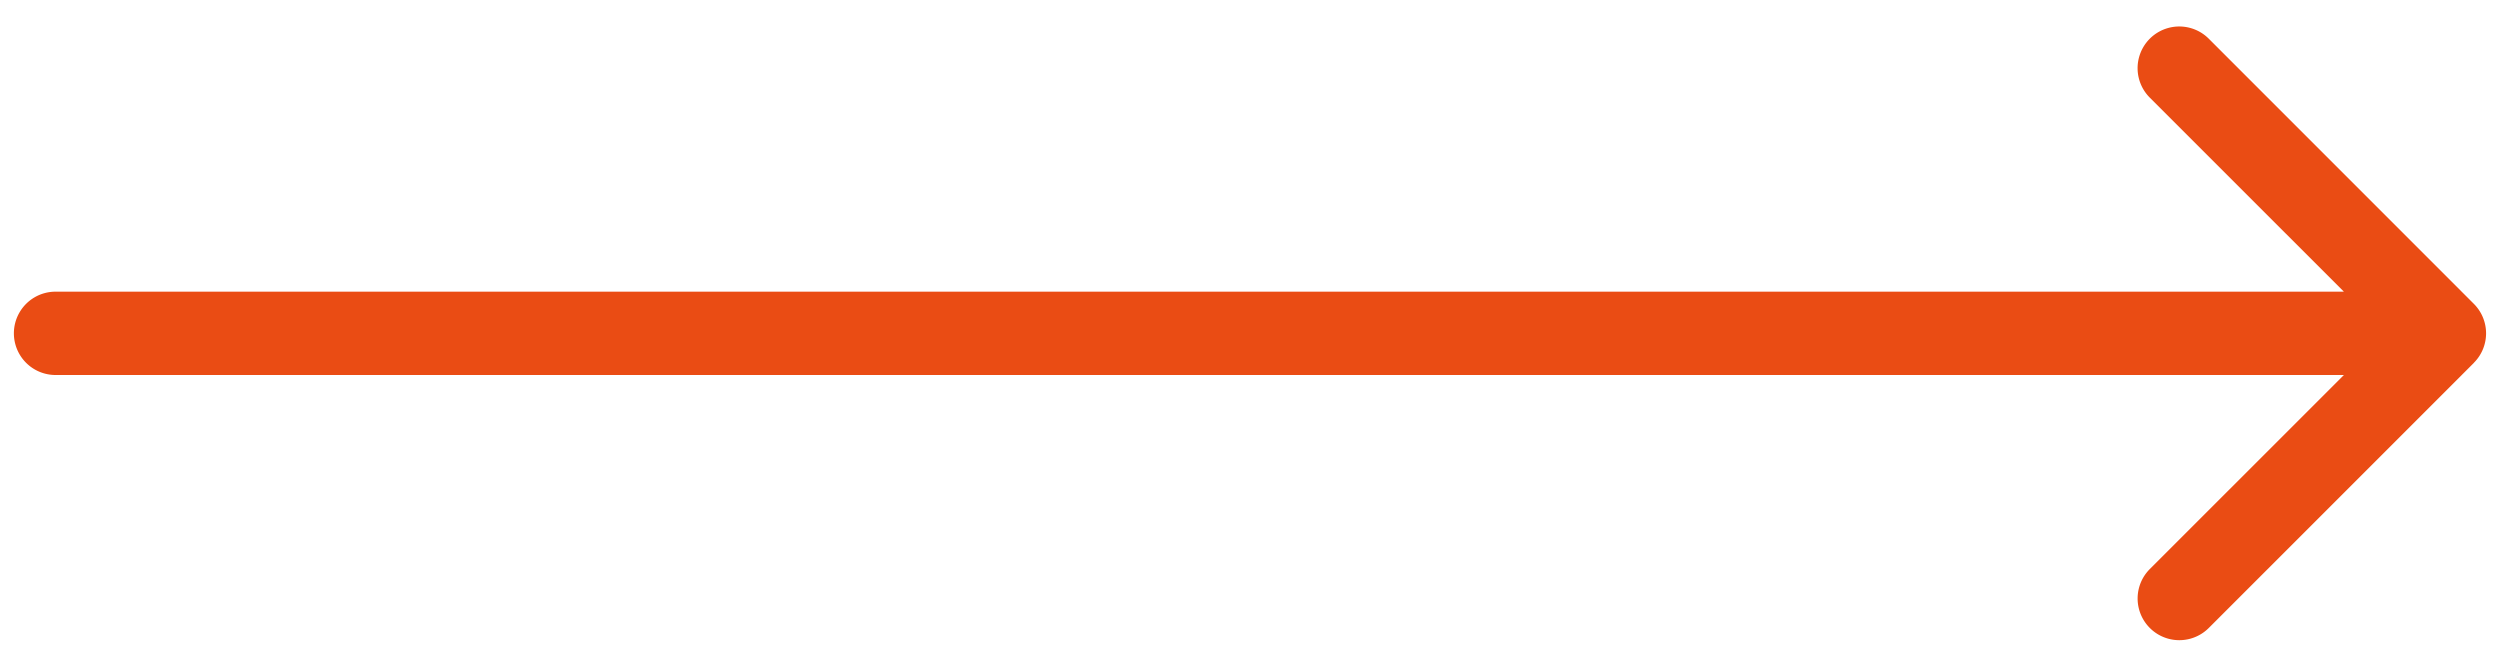 <svg width="90" height="24" fill="none" xmlns="http://www.w3.org/2000/svg"><path d="M2 10.5a1.5 1.5 0 000 3v-3zm87.06 2.56a1.5 1.5 0 000-2.12l-9.545-9.547a1.5 1.5 0 10-2.122 2.122L85.88 12l-8.486 8.485a1.5 1.5 0 102.122 2.122l9.546-9.546zM2 13.5h86v-3H2v3z" fill="#EA4C14"/></svg>